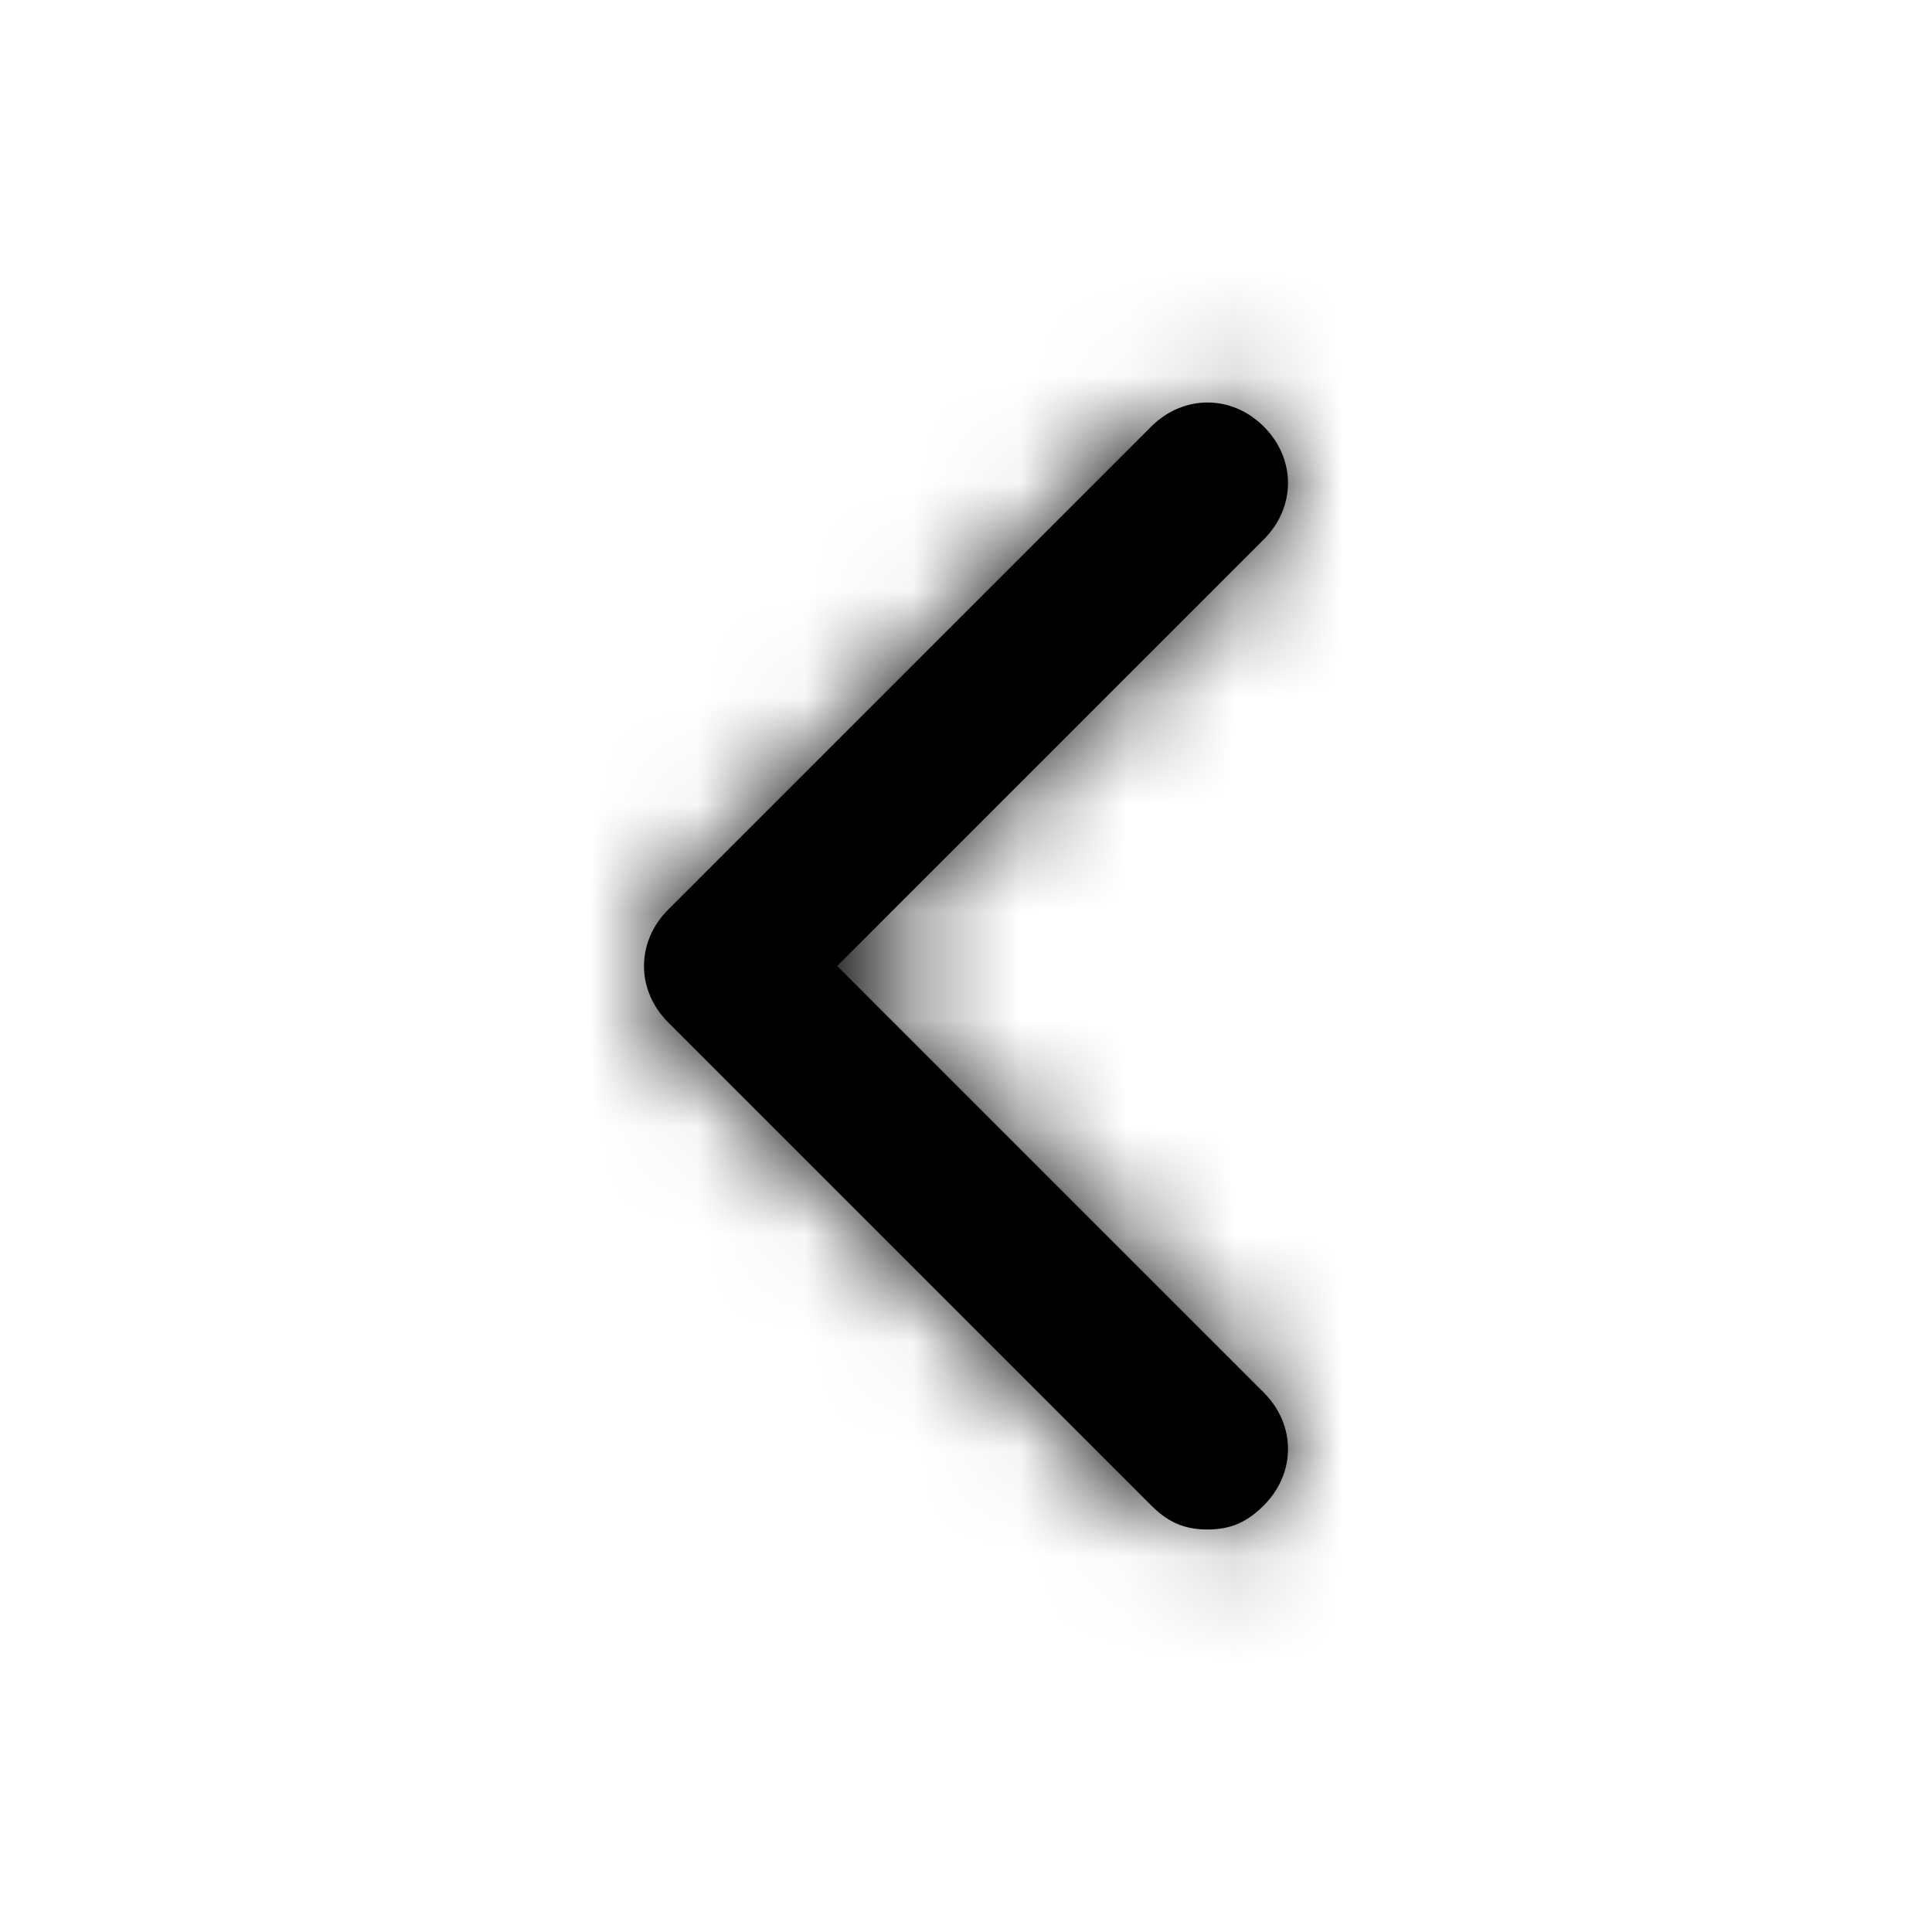 <svg width="18" height="18" viewBox="0 0 18 18" fill="none" xmlns="http://www.w3.org/2000/svg">
<path d="M11.775 12.975C12.075 13.275 12.075 13.725 11.775 14.025C11.625 14.175 11.475 14.25 11.25 14.25C11.025 14.25 10.875 14.175 10.725 14.025L6.225 9.525C5.925 9.225 5.925 8.775 6.225 8.475L10.725 3.975C11.025 3.675 11.475 3.675 11.775 3.975C12.075 4.275 12.075 4.725 11.775 5.025L7.8 9L11.775 12.975Z" fill="black"/>
<mask id="mask0_11_2616" style="mask-type:alpha" maskUnits="userSpaceOnUse" x="6" y="3" width="6" height="12">
<path d="M11.775 12.975C12.075 13.275 12.075 13.725 11.775 14.025C11.625 14.175 11.475 14.25 11.25 14.25C11.025 14.25 10.875 14.175 10.725 14.025L6.225 9.525C5.925 9.225 5.925 8.775 6.225 8.475L10.725 3.975C11.025 3.675 11.475 3.675 11.775 3.975C12.075 4.275 12.075 4.725 11.775 5.025L7.8 9L11.775 12.975Z" fill="white"/>
</mask>
<g mask="url(#mask0_11_2616)">
<rect width="18" height="18" fill="currentColor"/>
</g>
</svg>
